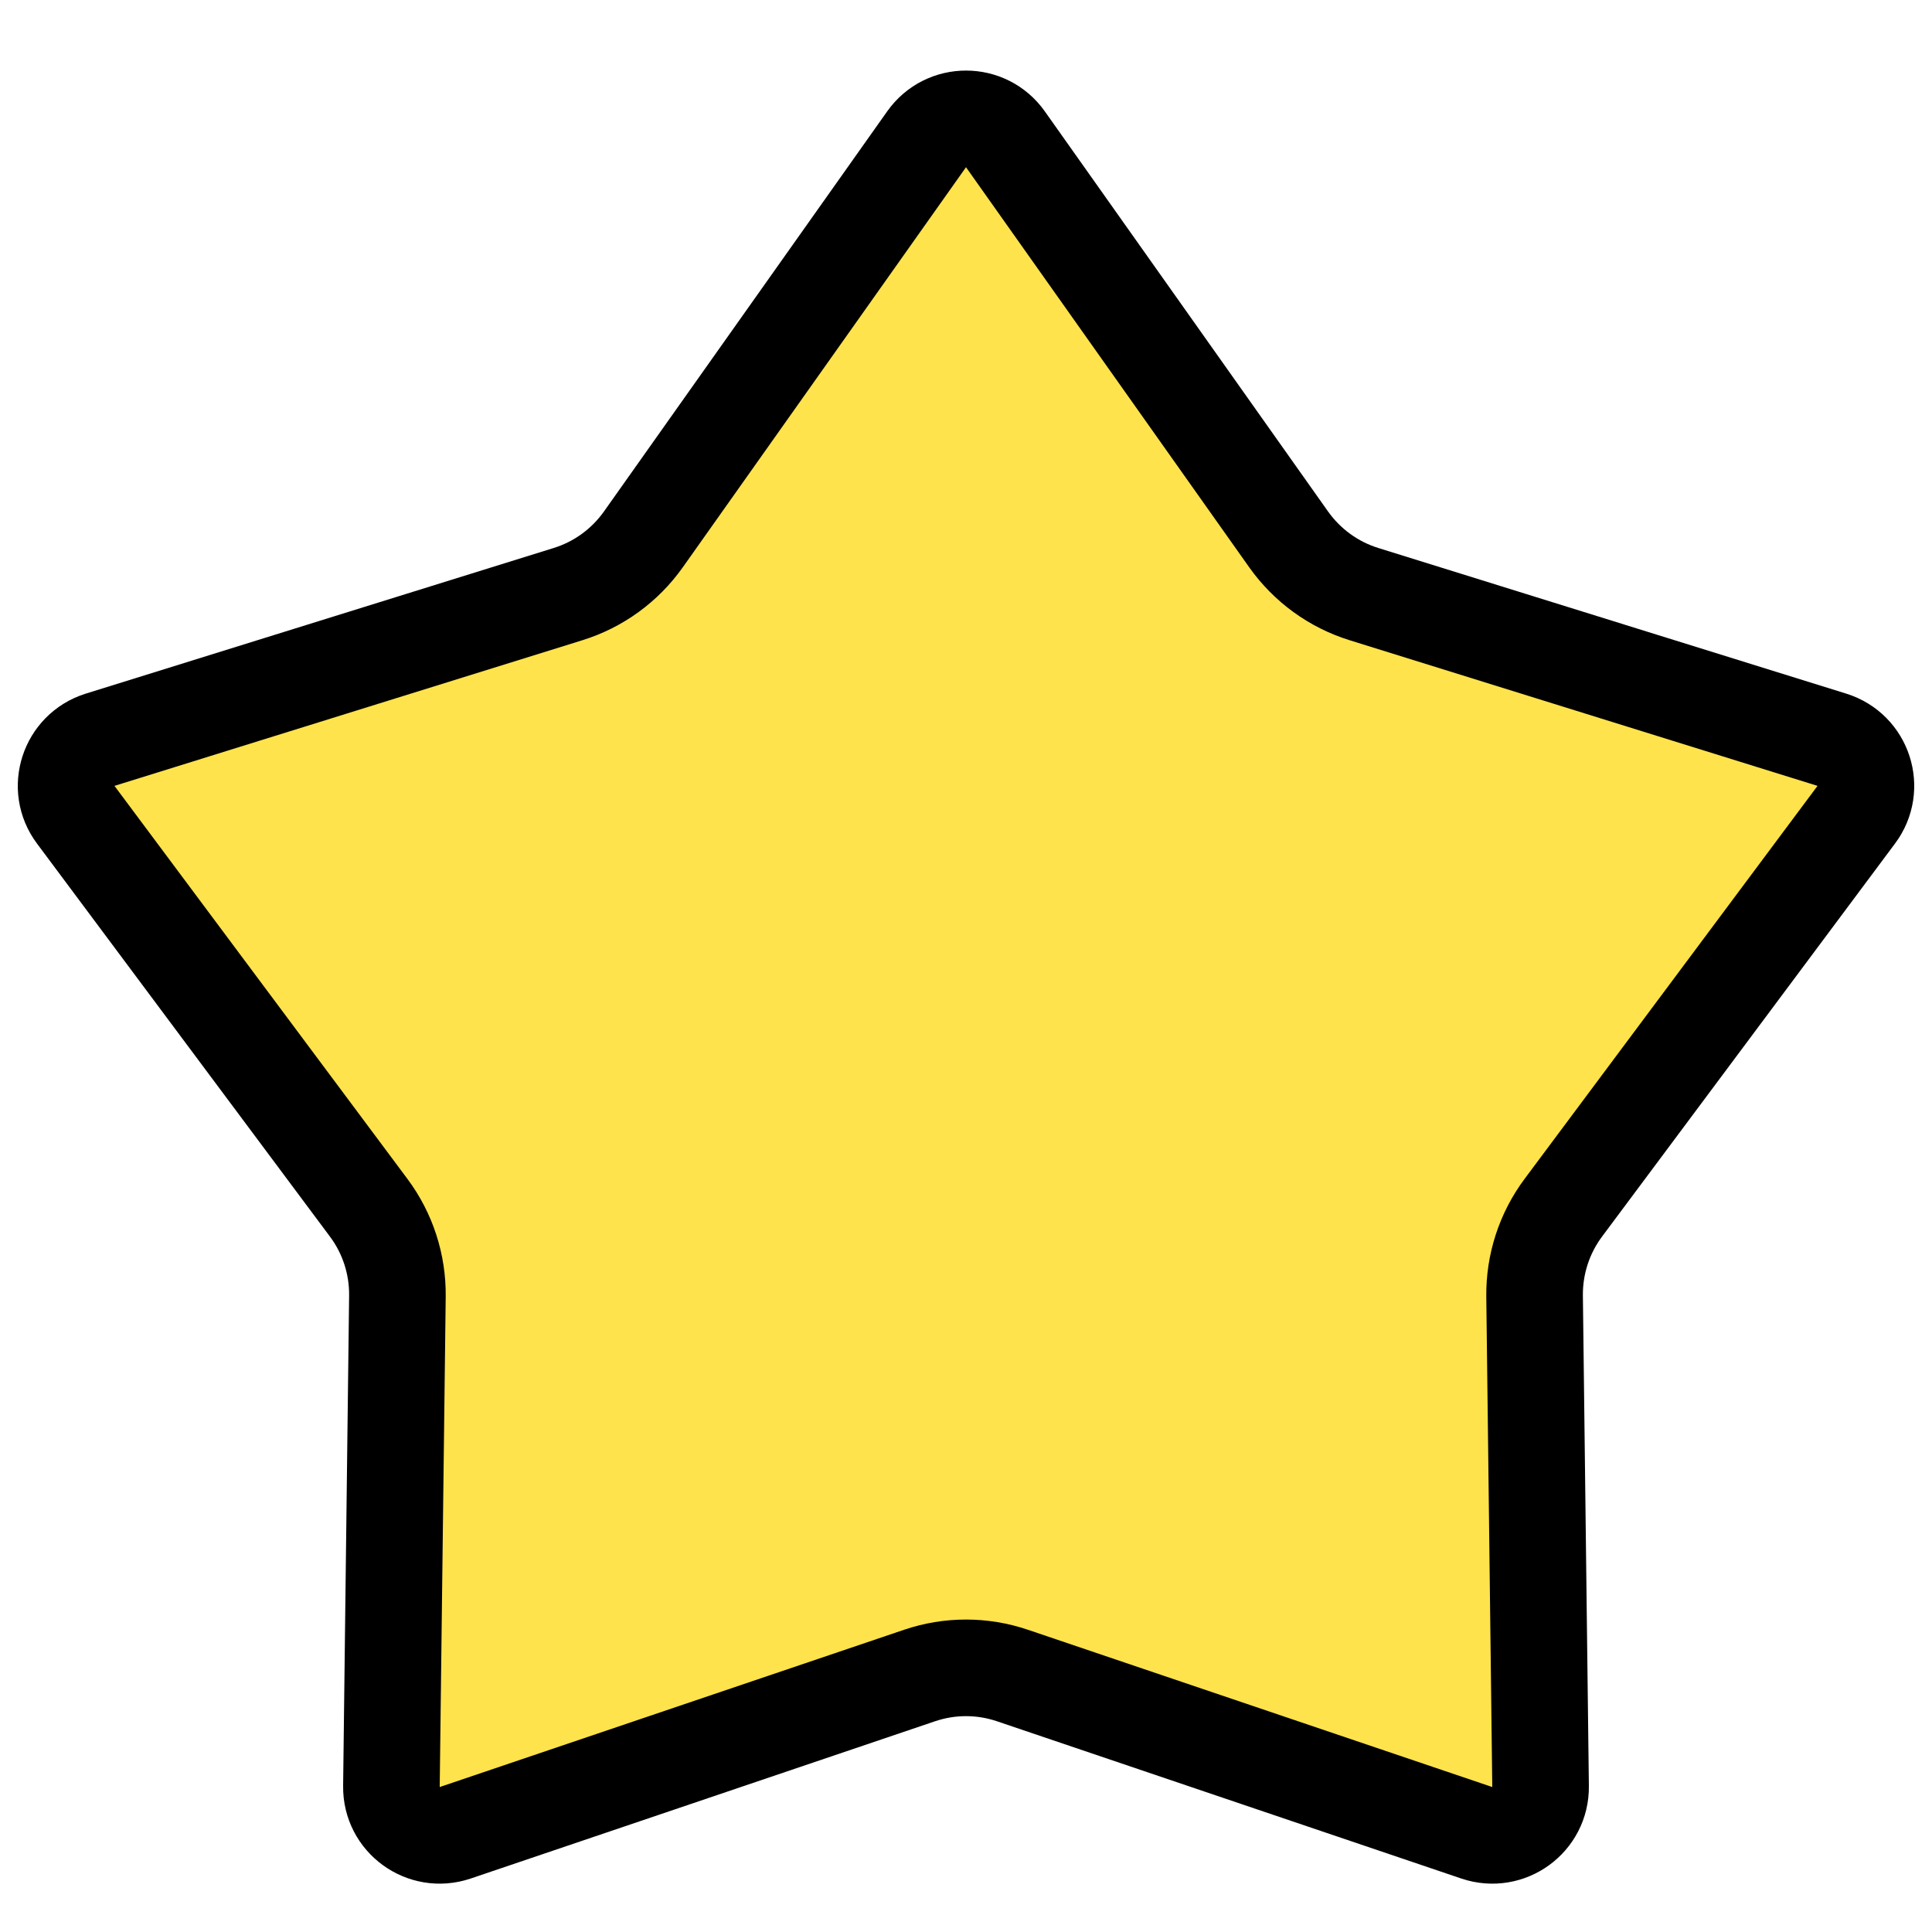 <svg width="20" height="20" viewBox="0 0 20 20" fill="none" xmlns="http://www.w3.org/2000/svg">
<path d="M9.592 1.442C9.791 1.16 10.209 1.16 10.408 1.442L13.34 5.584C13.531 5.853 13.804 6.052 14.119 6.15L18.964 7.658C19.294 7.761 19.423 8.158 19.216 8.434L16.183 12.503C15.986 12.767 15.882 13.089 15.886 13.418L15.948 18.493C15.953 18.838 15.615 19.083 15.288 18.973L10.481 17.345C10.169 17.239 9.831 17.239 9.519 17.345L4.712 18.973C4.385 19.083 4.047 18.838 4.052 18.493L4.114 13.418C4.118 13.089 4.014 12.767 3.817 12.503L0.784 8.434C0.577 8.158 0.707 7.761 1.036 7.658L5.881 6.15C6.196 6.052 6.469 5.853 6.66 5.584L9.592 1.442Z" fill="#FFE34D" stroke="black"/>
</svg>
